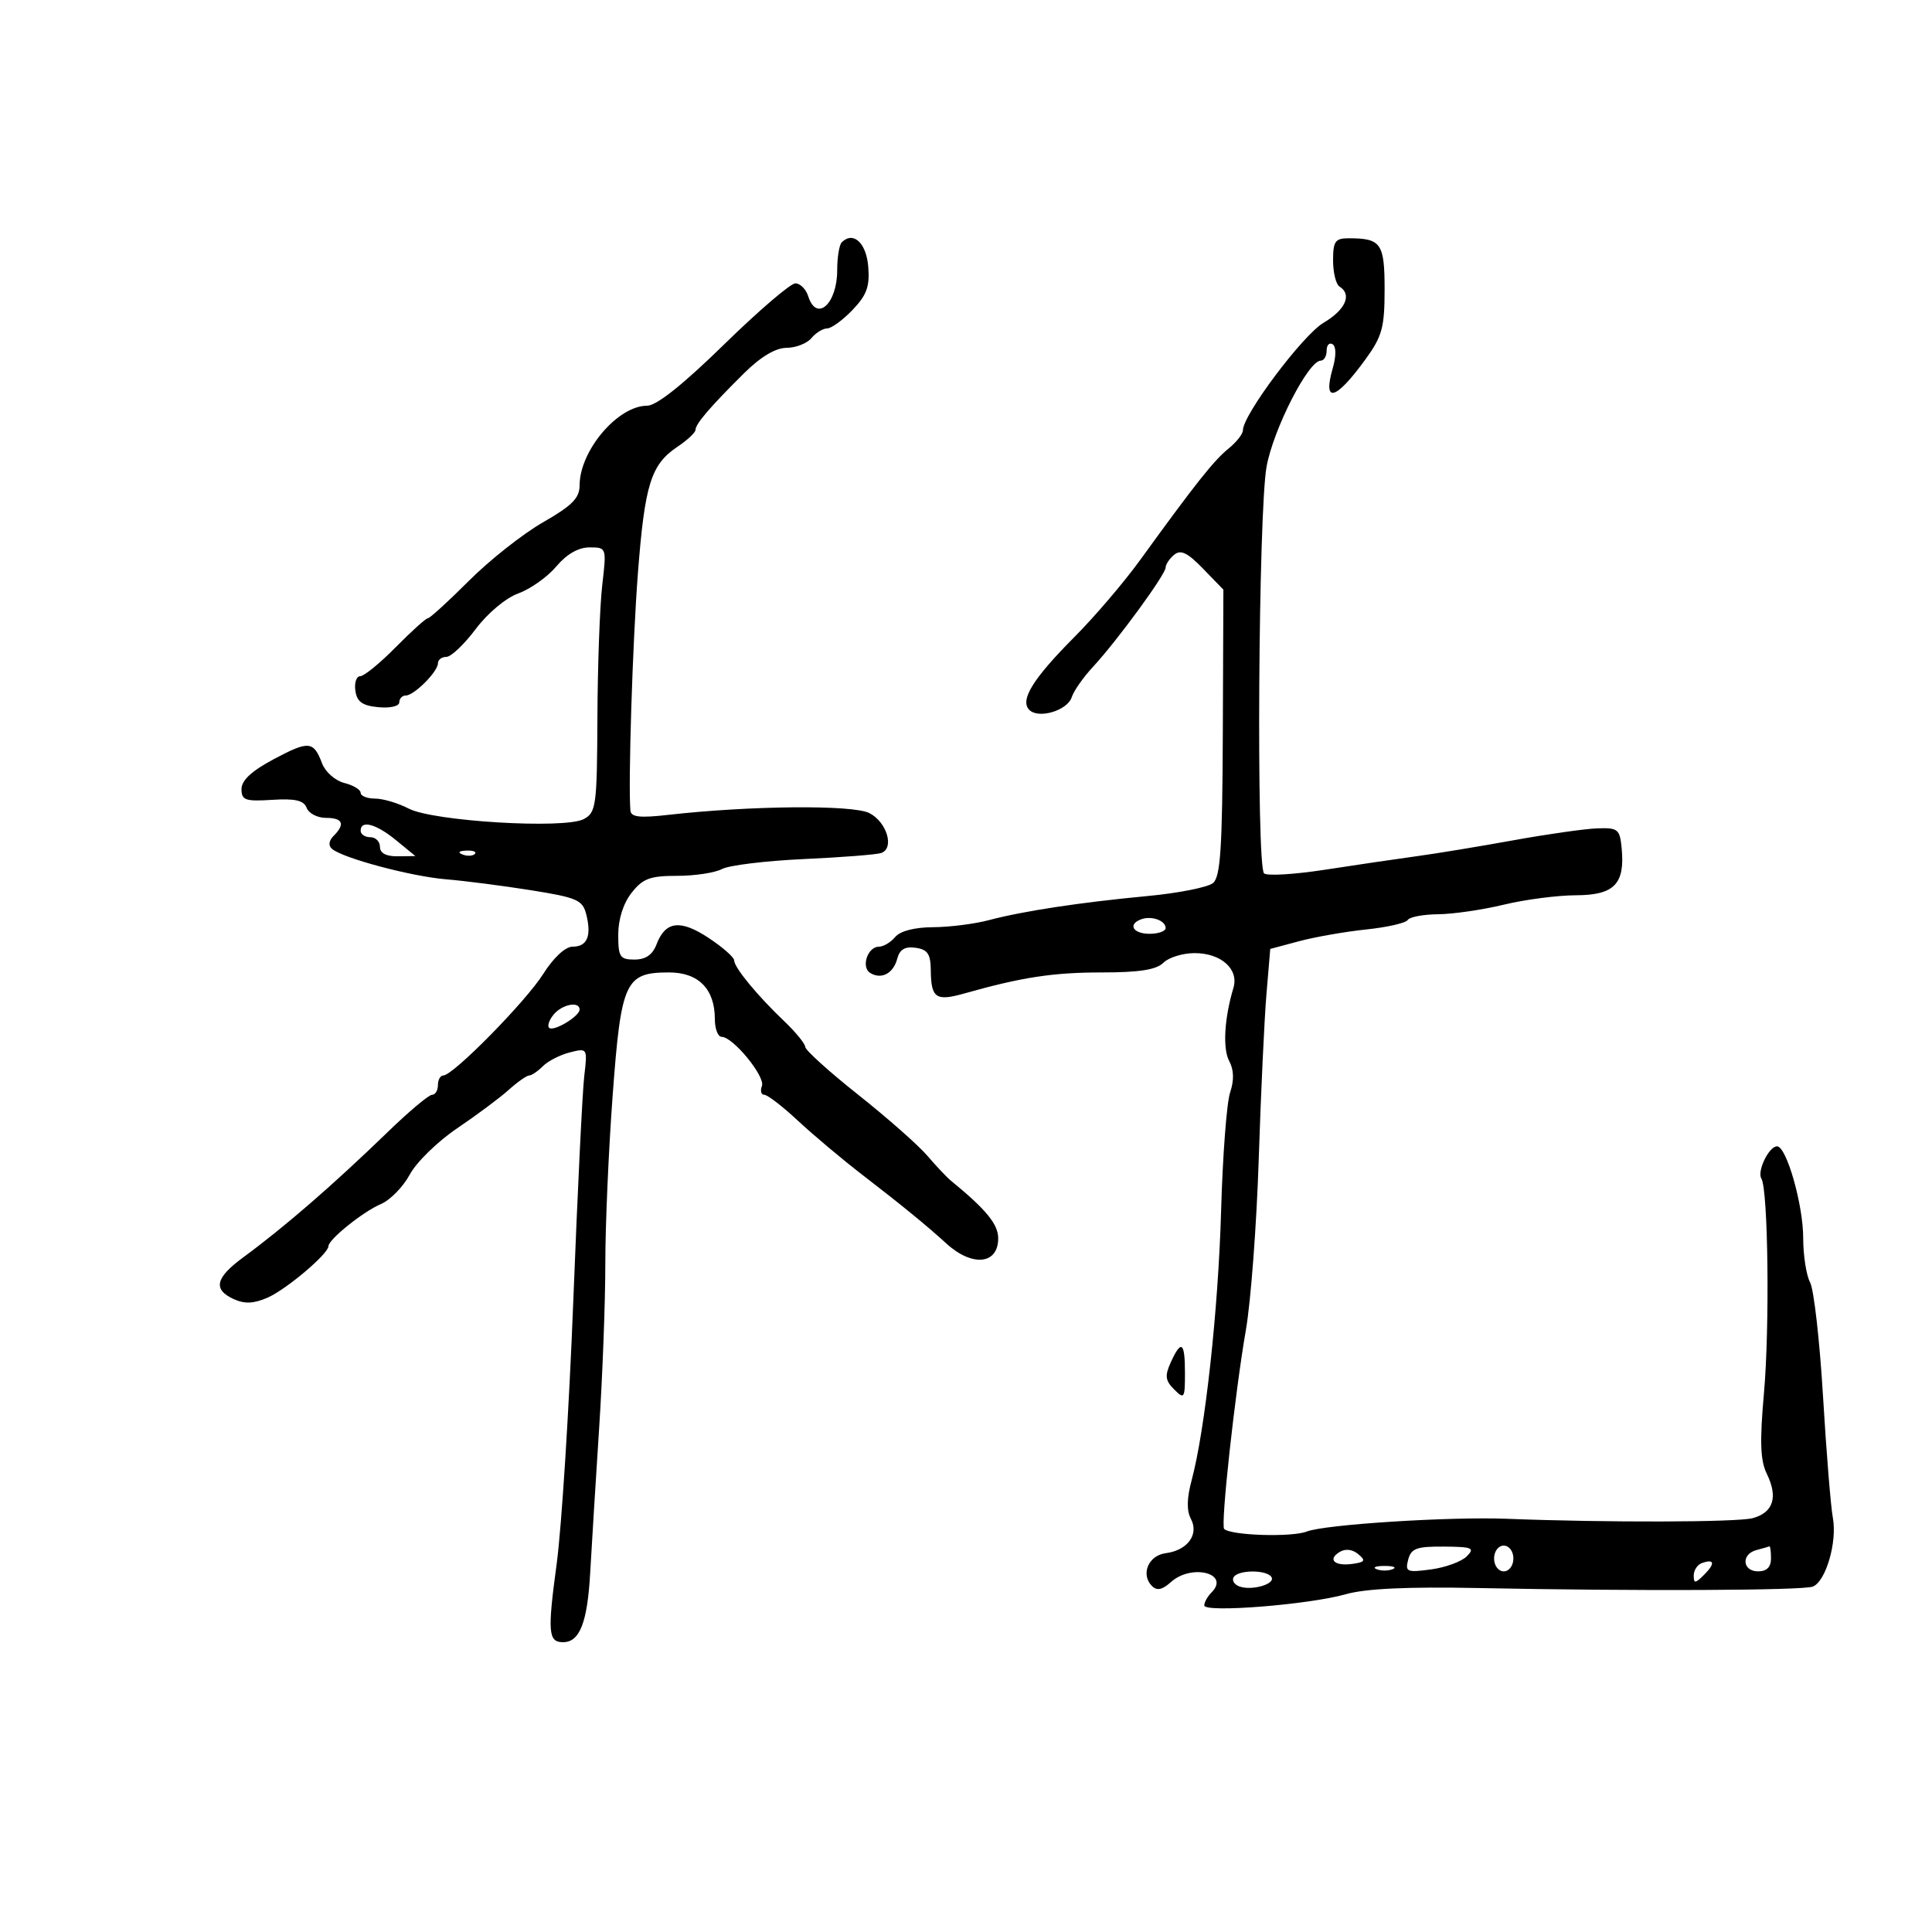<svg xmlns="http://www.w3.org/2000/svg" width="300" height="300" viewBox="0 0 300 300" version="1.1">
	<path d="M 130.701 37.632 C 130.316 38.018, 130 39.968, 130 41.967 C 130 47.201, 126.793 50.075, 125.500 46 C 125.151 44.900, 124.252 44, 123.503 44 C 122.754 44, 117.767 48.275, 112.422 53.500 C 106.058 59.721, 101.938 63, 100.487 63 C 95.921 63, 90 69.988, 90 75.377 C 90 77.339, 88.823 78.526, 84.328 81.098 C 81.209 82.883, 76.034 86.966, 72.828 90.172 C 69.623 93.377, 66.749 96, 66.442 96 C 66.135 96, 63.888 98.025, 61.448 100.500 C 59.008 102.975, 56.528 105, 55.936 105 C 55.345 105, 55.005 106.013, 55.180 107.250 C 55.425 108.975, 56.259 109.573, 58.750 109.813 C 60.576 109.989, 62 109.661, 62 109.063 C 62 108.479, 62.450 108, 63 108 C 64.297 108, 68 104.297, 68 103 C 68 102.450, 68.591 102, 69.314 102 C 70.037 102, 72.084 100.058, 73.863 97.683 C 75.721 95.203, 78.544 92.844, 80.499 92.137 C 82.370 91.460, 85.019 89.577, 86.386 87.953 C 87.993 86.044, 89.812 85, 91.534 85 C 94.193 85, 94.195 85.008, 93.514 90.877 C 93.139 94.109, 92.802 103.354, 92.766 111.422 C 92.704 125.150, 92.568 126.161, 90.650 127.187 C 87.702 128.765, 67.259 127.537, 63.456 125.554 C 61.830 124.706, 59.487 124.010, 58.250 124.006 C 57.013 124.003, 56 123.599, 56 123.108 C 56 122.618, 54.859 121.930, 53.465 121.580 C 52.070 121.230, 50.523 119.875, 50.026 118.569 C 48.685 115.043, 47.970 114.978, 42.500 117.888 C 39.084 119.705, 37.500 121.174, 37.500 122.524 C 37.500 124.258, 38.084 124.463, 42.262 124.199 C 45.839 123.972, 47.172 124.283, 47.619 125.449 C 47.946 126.302, 49.291 127, 50.607 127 C 53.237 127, 53.644 127.956, 51.800 129.800 C 51.056 130.544, 50.961 131.309, 51.550 131.814 C 53.239 133.260, 63.877 136.098, 69.262 136.538 C 72.143 136.774, 78.080 137.538, 82.455 138.236 C 89.629 139.380, 90.472 139.750, 91.038 142.002 C 91.879 145.354, 91.177 147, 88.906 147 C 87.782 147, 85.950 148.704, 84.353 151.232 C 81.633 155.541, 70.356 167, 68.836 167 C 68.376 167, 68 167.675, 68 168.500 C 68 169.325, 67.589 170, 67.087 170 C 66.585 170, 63.503 172.587, 60.237 175.750 C 51.738 183.980, 44.232 190.491, 37.750 195.256 C 33.437 198.426, 33.033 200.238, 36.307 201.730 C 37.992 202.498, 39.408 202.434, 41.557 201.494 C 44.453 200.227, 51 194.690, 51 193.508 C 51 192.466, 56.380 188.142, 59.131 186.973 C 60.579 186.359, 62.604 184.291, 63.631 182.379 C 64.659 180.468, 67.968 177.238, 70.985 175.202 C 74.001 173.166, 77.597 170.488, 78.974 169.250 C 80.352 168.012, 81.790 167, 82.168 167 C 82.547 167, 83.510 166.347, 84.308 165.549 C 85.106 164.752, 86.991 163.789, 88.497 163.411 C 91.222 162.727, 91.234 162.747, 90.720 167.112 C 90.436 169.525, 89.672 185.225, 89.021 202 C 88.371 218.775, 87.207 237.167, 86.435 242.871 C 85 253.468, 85.127 255, 87.437 255 C 90.012 255, 91.208 251.951, 91.641 244.276 C 91.882 239.999, 92.512 229.827, 93.040 221.670 C 93.568 213.514, 93.997 202.039, 93.994 196.170 C 93.990 190.302, 94.506 178.525, 95.140 170 C 96.453 152.355, 97.078 151, 103.901 151 C 108.462 151, 111 153.582, 111 158.223 C 111 159.750, 111.475 161, 112.056 161 C 113.817 161, 118.872 167.169, 118.311 168.633 C 118.022 169.385, 118.192 170, 118.687 170 C 119.183 170, 121.536 171.816, 123.915 174.035 C 126.295 176.254, 130.824 180.056, 133.979 182.484 C 139.941 187.072, 143.990 190.383, 146.931 193.076 C 150.949 196.755, 155 196.363, 155 192.294 C 155 190.091, 153.146 187.831, 147.635 183.316 C 147.011 182.804, 145.366 181.062, 143.981 179.443 C 142.596 177.824, 137.776 173.575, 133.271 170 C 128.766 166.425, 125.063 163.082, 125.040 162.571 C 125.018 162.060, 123.537 160.250, 121.750 158.548 C 117.584 154.583, 114 150.225, 114 149.125 C 114 148.653, 112.220 147.088, 110.044 145.648 C 105.645 142.736, 103.323 143.020, 101.948 146.636 C 101.331 148.260, 100.259 149, 98.525 149 C 96.261 149, 96 148.601, 96 145.135 C 96 142.739, 96.788 140.268, 98.073 138.635 C 99.817 136.417, 100.935 136, 105.138 136 C 107.885 136, 111.019 135.525, 112.105 134.944 C 113.190 134.363, 118.898 133.667, 124.789 133.397 C 130.680 133.127, 136.094 132.704, 136.820 132.457 C 138.929 131.741, 137.733 127.670, 135 126.259 C 132.458 124.947, 116.536 125.087, 103.750 126.534 C 99.307 127.037, 97.974 126.880, 97.887 125.843 C 97.535 121.651, 98.227 99.748, 99.051 89.051 C 100.116 75.204, 101.073 72.137, 105.182 69.384 C 106.729 68.348, 107.996 67.162, 107.997 66.750 C 108.001 65.827, 110.266 63.183, 115.500 57.992 C 118.107 55.407, 120.415 54.021, 122.128 54.012 C 123.573 54.006, 125.315 53.325, 126 52.500 C 126.685 51.675, 127.781 51, 128.435 51 C 129.090 51, 130.866 49.706, 132.381 48.125 C 134.596 45.812, 135.073 44.492, 134.818 41.383 C 134.515 37.695, 132.486 35.847, 130.701 37.632 M 207 40.441 C 207 42.334, 207.450 44.160, 208 44.500 C 209.984 45.726, 208.932 48.107, 205.518 50.122 C 202.300 52.020, 193 64.420, 193 66.812 C 193 67.386, 191.983 68.675, 190.740 69.677 C 188.496 71.487, 185.636 75.096, 177 87.014 C 174.525 90.429, 169.974 95.761, 166.886 98.862 C 160.401 105.374, 158.324 108.724, 159.834 110.234 C 161.280 111.680, 165.760 110.329, 166.422 108.248 C 166.728 107.286, 168.215 105.167, 169.726 103.538 C 173.456 99.517, 181 89.201, 181 88.120 C 181 87.639, 181.596 86.750, 182.326 86.145 C 183.340 85.303, 184.393 85.810, 186.809 88.303 L 189.967 91.561 189.879 113.745 C 189.807 131.727, 189.518 136.155, 188.354 137.121 C 187.564 137.776, 182.999 138.683, 178.209 139.135 C 167.670 140.129, 158.875 141.467, 153.500 142.892 C 151.300 143.475, 147.418 143.963, 144.872 143.976 C 142.004 143.991, 139.772 144.570, 139 145.500 C 138.315 146.325, 137.183 147, 136.485 147 C 134.725 147, 133.666 150.176, 135.125 151.078 C 136.859 152.149, 138.725 151.161, 139.329 148.852 C 139.702 147.425, 140.528 146.937, 142.177 147.171 C 144.046 147.436, 144.507 148.125, 144.534 150.701 C 144.581 154.997, 145.330 155.510, 149.745 154.263 C 158.683 151.739, 163.517 151, 171.086 151 C 176.914 151, 179.558 150.585, 180.643 149.500 C 181.468 148.675, 183.654 148, 185.500 148 C 189.621 148, 192.398 150.488, 191.526 153.399 C 190.110 158.121, 189.838 162.830, 190.870 164.757 C 191.606 166.133, 191.651 167.736, 191.008 169.651 C 190.482 171.218, 189.854 179.475, 189.613 188 C 189.178 203.373, 187.127 222.101, 185.021 229.923 C 184.281 232.669, 184.250 234.598, 184.924 235.858 C 186.215 238.270, 184.395 240.743, 181.010 241.179 C 178.320 241.526, 177.086 244.486, 178.883 246.283 C 179.643 247.043, 180.489 246.867, 181.805 245.676 C 185.024 242.763, 191.088 244.312, 188.113 247.287 C 187.501 247.899, 187 248.800, 187 249.290 C 187 250.468, 203.237 249.180, 209 247.544 C 212.058 246.676, 218.625 246.370, 229.500 246.589 C 254.074 247.084, 279.904 246.974, 281.483 246.368 C 283.506 245.592, 285.304 239.439, 284.605 235.685 C 284.279 233.933, 283.591 225.443, 283.077 216.817 C 282.563 208.191, 281.660 200.233, 281.071 199.133 C 280.482 198.032, 280 194.932, 280 192.244 C 280 187.079, 277.413 178, 275.941 178 C 274.678 178, 272.801 181.869, 273.509 183.015 C 274.559 184.713, 274.813 206.114, 273.905 216.330 C 273.237 223.855, 273.338 226.787, 274.339 228.830 C 276.122 232.469, 275.374 234.855, 272.177 235.735 C 269.809 236.386, 249.379 236.440, 234 235.836 C 225.070 235.485, 205.710 236.719, 202.904 237.817 C 200.575 238.729, 191.123 238.431, 190.087 237.413 C 189.517 236.853, 191.767 216.254, 193.463 206.500 C 194.229 202.100, 195.125 190.175, 195.455 180 C 195.785 169.825, 196.323 158.316, 196.650 154.425 L 197.244 147.349 201.740 146.147 C 204.212 145.486, 208.896 144.667, 212.149 144.327 C 215.401 143.987, 218.300 143.324, 218.590 142.854 C 218.880 142.384, 221.004 141.984, 223.309 141.964 C 225.614 141.945, 230.200 141.277, 233.500 140.480 C 236.800 139.683, 241.847 139.024, 244.715 139.016 C 250.663 138.998, 252.348 137.262, 251.810 131.704 C 251.523 128.739, 251.239 128.510, 248 128.629 C 246.075 128.700, 240.225 129.533, 235 130.480 C 229.775 131.427, 223.025 132.539, 220 132.950 C 216.975 133.361, 210.576 134.304, 205.779 135.045 C 200.983 135.786, 196.708 136.042, 196.279 135.613 C 195.058 134.393, 195.404 79.324, 196.677 72.430 C 197.759 66.569, 203.168 56, 205.086 56 C 205.589 56, 206 55.298, 206 54.441 C 206 53.584, 206.417 53.140, 206.926 53.454 C 207.490 53.803, 207.497 55.269, 206.943 57.197 C 205.350 62.754, 207.415 62.171, 212.066 55.750 C 214.621 52.223, 215 50.828, 215 44.957 C 215 37.769, 214.461 37, 209.418 37 C 207.329 37, 207 37.468, 207 40.441 M 56 129 C 56 129.550, 56.675 130, 57.500 130 C 58.325 130, 59 130.675, 59 131.500 C 59 132.478, 59.956 132.987, 61.750 132.964 L 64.500 132.928 61.500 130.469 C 58.381 127.913, 56 127.277, 56 129 M 71.813 132.683 C 72.534 132.972, 73.397 132.936, 73.729 132.604 C 74.061 132.272, 73.471 132.036, 72.417 132.079 C 71.252 132.127, 71.015 132.364, 71.813 132.683 M 177.250 142.731 C 175.070 143.491, 175.901 145, 178.500 145 C 179.875 145, 181 144.598, 181 144.107 C 181 142.956, 178.858 142.170, 177.250 142.731 M 85.980 157.524 C 85.284 158.362, 84.960 159.294, 85.260 159.593 C 85.925 160.258, 90 157.821, 90 156.759 C 90 155.428, 87.292 155.944, 85.980 157.524 M 181.801 211.537 C 180.849 213.626, 180.941 214.370, 182.323 215.751 C 183.892 217.321, 184 217.158, 184 213.214 C 184 208.374, 183.438 207.945, 181.801 211.537 M 207.995 241.003 C 206.076 242.189, 207.277 243.243, 210.079 242.831 C 211.977 242.552, 212.103 242.313, 210.881 241.307 C 209.977 240.562, 208.893 240.448, 207.995 241.003 M 218.663 242.181 C 218.167 244.079, 218.455 244.202, 222.199 243.700 C 224.441 243.399, 226.941 242.487, 227.755 241.674 C 229.061 240.367, 228.647 240.189, 224.219 240.155 C 219.973 240.122, 219.120 240.433, 218.663 242.181 M 232 242 C 232 243.111, 232.667 244, 233.500 244 C 234.333 244, 235 243.111, 235 242 C 235 240.889, 234.333 240, 233.500 240 C 232.667 240, 232 240.889, 232 242 M 272.750 240.689 C 270.337 241.320, 270.539 244, 273 244 C 274.333 244, 275 243.333, 275 242 C 275 240.900, 274.887 240.052, 274.750 240.116 C 274.613 240.180, 273.712 240.438, 272.750 240.689 M 264.250 242.720 C 263.563 242.966, 263 243.836, 263 244.655 C 263 245.918, 263.244 245.899, 264.619 244.524 C 266.379 242.764, 266.226 242.015, 264.250 242.720 M 213.750 243.662 C 214.438 243.940, 215.563 243.940, 216.250 243.662 C 216.938 243.385, 216.375 243.158, 215 243.158 C 213.625 243.158, 213.063 243.385, 213.750 243.662 M 191.565 244.895 C 191.260 245.388, 191.640 246.032, 192.409 246.327 C 194.326 247.062, 198.105 245.978, 197.430 244.886 C 196.716 243.731, 192.280 243.738, 191.565 244.895" stroke="none" fill="black" fill-rule="evenodd"/>
</svg>